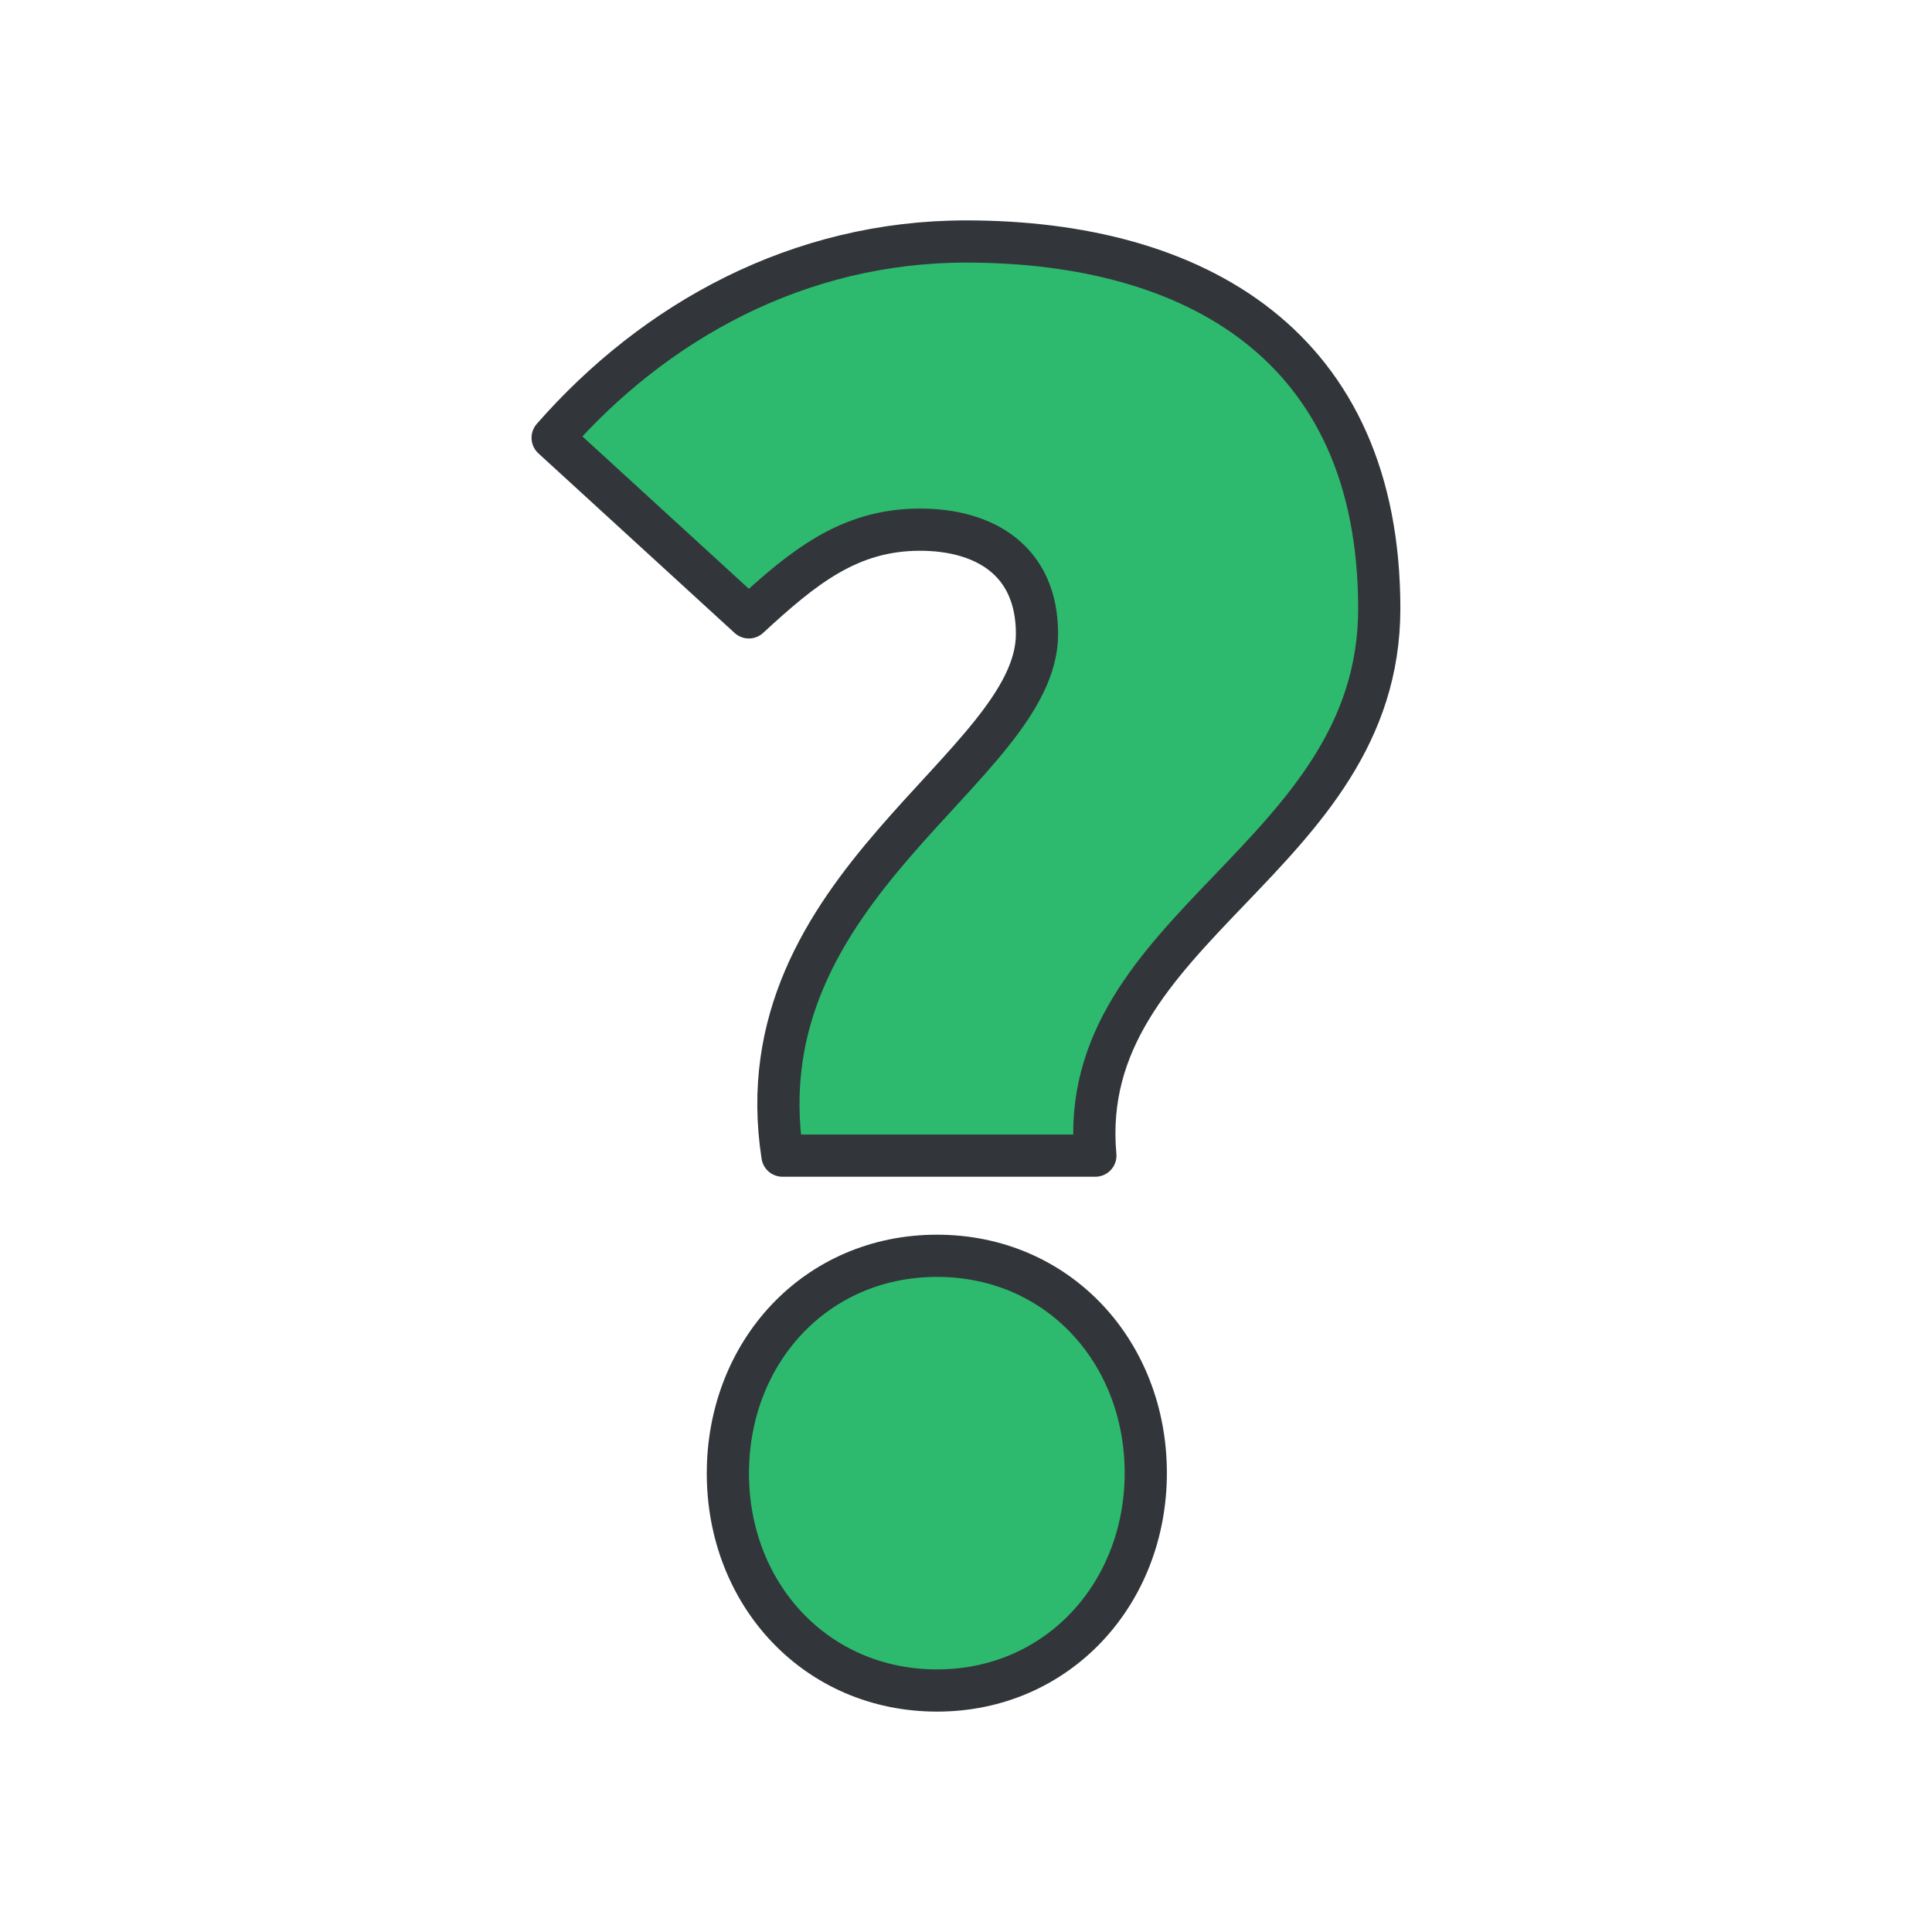 <svg viewBox="0 0 200 200" xmlns="http://www.w3.org/2000/svg"><path d="m81.6 110.49s0 0 0 .05l-.08.08h-.12s0 0 0 0h-.11a.09.09 0 0 1 0-.05l-.08-.08v-.11s0 0 0 0v-.11s0 0 0-.06l.08-.08s0 0 0 0h.12.11l.08.09s0 0 0 0v.1s0 .05 0 .05zm-.16-.25a.14.14 0 0 0 -.22 0 .15.15 0 0 0 0 .23.16.16 0 0 0 .22 0 .15.15 0 0 0 0-.23z" fill="#1793d1" fill-rule="evenodd"/><path d="m107.35 65.63c0-7.77-5.62-10.8-12.11-10.8-7.34 0-12.09 3.89-17.72 9.08l-20.31-18.59c10.59-12.1 25.5-20.32 42.79-20.32 23.76 0 42.78 10.81 42.78 38 0 25.94-31.55 32.86-29.39 56.63h-32.39c-4.34-28.06 26.35-40.16 26.35-54zm-32 86.89c0-12.52 9.08-22.52 21.65-22.52s21.61 10 21.61 22.48-9.1 22.52-21.61 22.52-21.65-9.94-21.65-22.48z" fill="#2eba6e" stroke="#32363b" stroke-linecap="round" stroke-linejoin="round" stroke-width="4.37"/></svg>